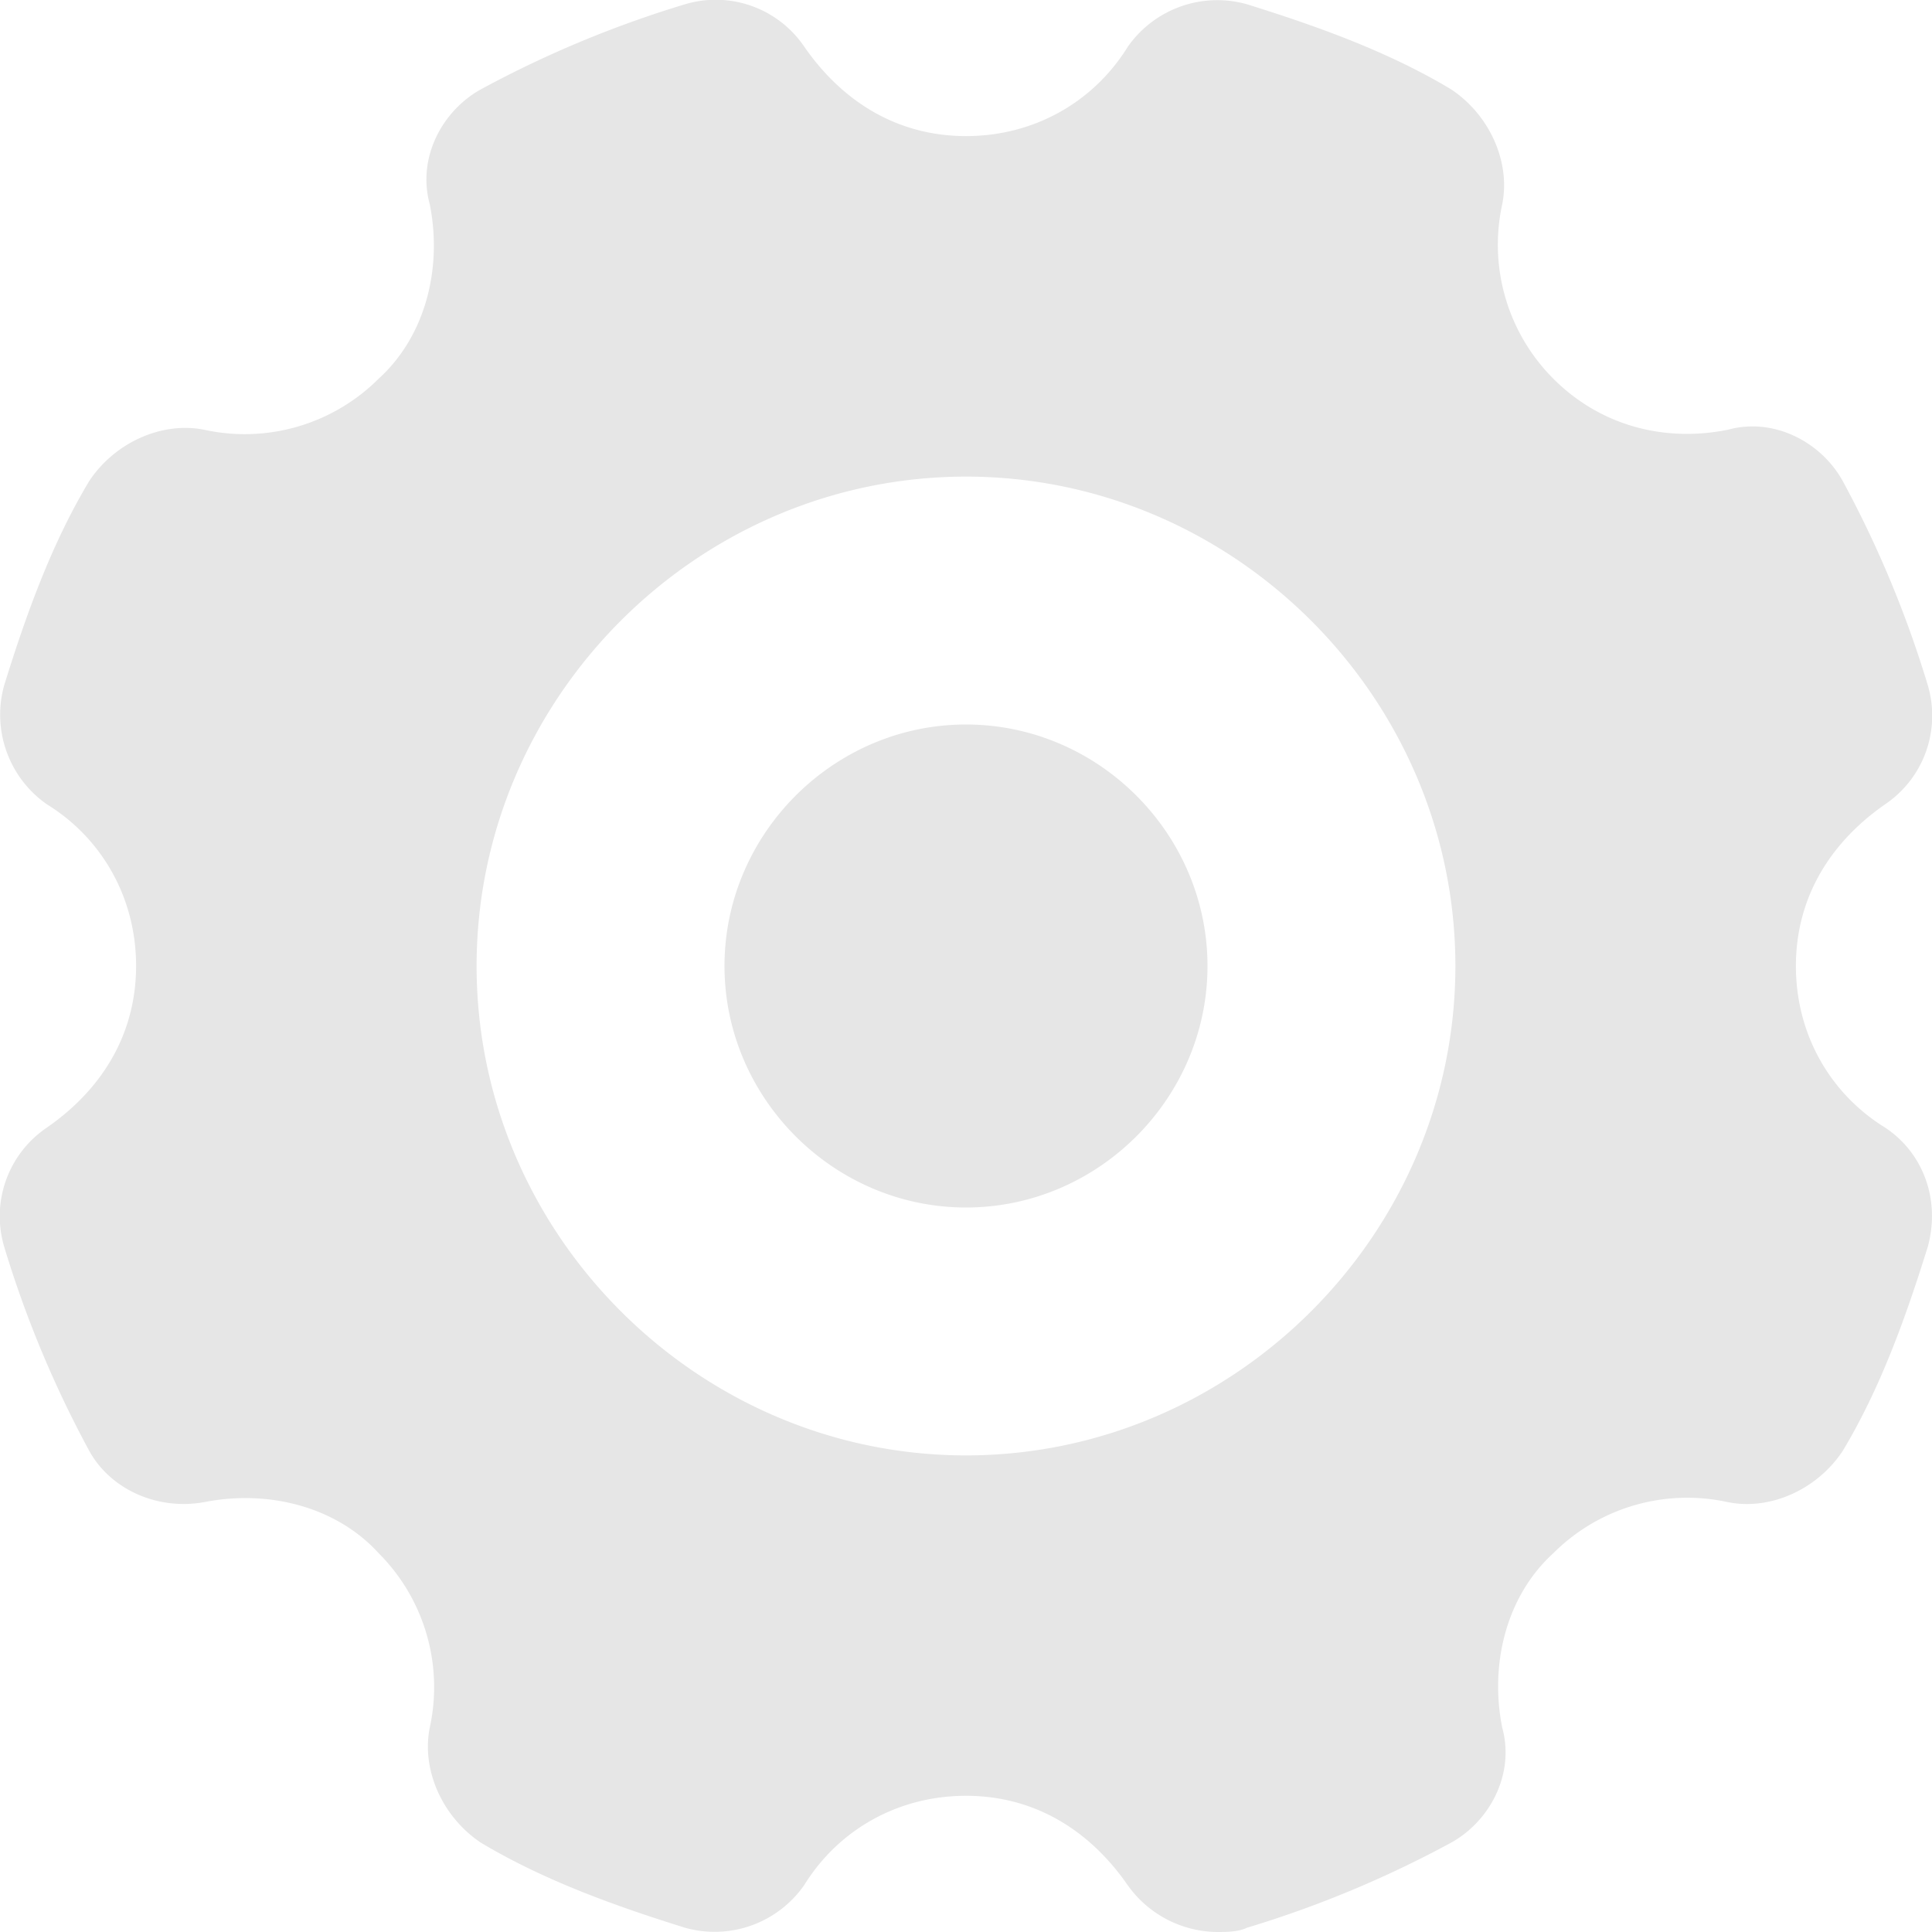 <?xml version="1.0" standalone="no"?><!DOCTYPE svg PUBLIC "-//W3C//DTD SVG 1.1//EN" "http://www.w3.org/Graphics/SVG/1.1/DTD/svg11.dtd"><svg class="icon" width="200px" height="200.00px" viewBox="0 0 1024 1024" version="1.1" xmlns="http://www.w3.org/2000/svg"><path fill="#e6e6e6" d="M597.756 24.774a57.92 57.92 0 0 1 63.104-22.528c36.096 11.264 74.432 24.768 108.287 45.12 20.288 13.504 31.552 38.336 27.072 60.864a100.415 100.415 0 0 0 27.072 92.479c24.768 24.832 58.624 33.856 92.479 27.072 24.768-6.784 49.6 6.784 60.864 27.072a575.996 575.996 0 0 1 45.12 108.287 56.704 56.704 0 0 1-22.528 63.104c-29.312 20.352-47.36 49.664-47.36 85.759 0 36.096 18.048 67.648 47.36 85.695 20.288 13.504 29.312 38.4 22.528 63.168-11.264 36.096-24.768 74.432-45.12 108.223-13.504 20.352-38.336 31.616-60.864 27.072a100.415 100.415 0 0 0-92.479 27.072c-24.832 22.592-33.856 58.688-27.072 92.479 6.784 24.832-6.784 49.664-27.072 60.928a575.996 575.996 0 0 1-108.287 45.12c-4.48 2.24-11.264 2.24-15.808 2.24a58.88 58.88 0 0 1-47.36-24.832c-20.288-29.312-49.6-47.36-85.695-47.36s-67.648 18.048-85.759 47.36a57.92 57.92 0 0 1-63.104 22.592c-36.096-11.264-74.432-24.832-108.287-45.12-20.288-13.568-31.552-38.4-27.072-60.928a100.415 100.415 0 0 0-27.072-92.479c-22.528-24.768-58.624-33.792-92.479-27.072-24.768 4.48-49.6-6.72-60.864-27.072a575.996 575.996 0 0 1-45.12-108.223 56.704 56.704 0 0 1 22.528-63.168c29.312-20.288 47.36-49.6 47.36-85.759 0-36.032-18.048-67.648-47.36-85.695a57.92 57.92 0 0 1-22.528-63.104C13.44 327.044 27.008 288.645 47.36 254.853c13.504-20.288 38.336-31.552 60.864-27.072a100.415 100.415 0 0 0 92.479-27.072c24.832-22.528 33.856-58.624 27.072-92.479-6.784-24.832 6.784-49.6 27.072-60.864A575.996 575.996 0 0 1 363.134 2.246a56.704 56.704 0 0 1 63.168 22.528c20.288 29.312 49.6 47.36 85.695 47.36S579.644 54.086 597.756 24.774zM511.997 252.613C369.918 252.613 252.606 369.86 252.606 512.003c0 142.079 117.311 259.39 259.39 259.39 142.079 0 259.39-117.311 259.39-259.39 0-142.079-117.247-259.39-259.39-259.39zM511.997 384.004c70.144 0 127.999 57.856 127.999 127.999 0 70.08-57.856 127.999-127.999 127.999-70.08 0-127.999-57.92-127.999-127.999 0-70.144 57.92-127.999 127.999-127.999z" /></svg>